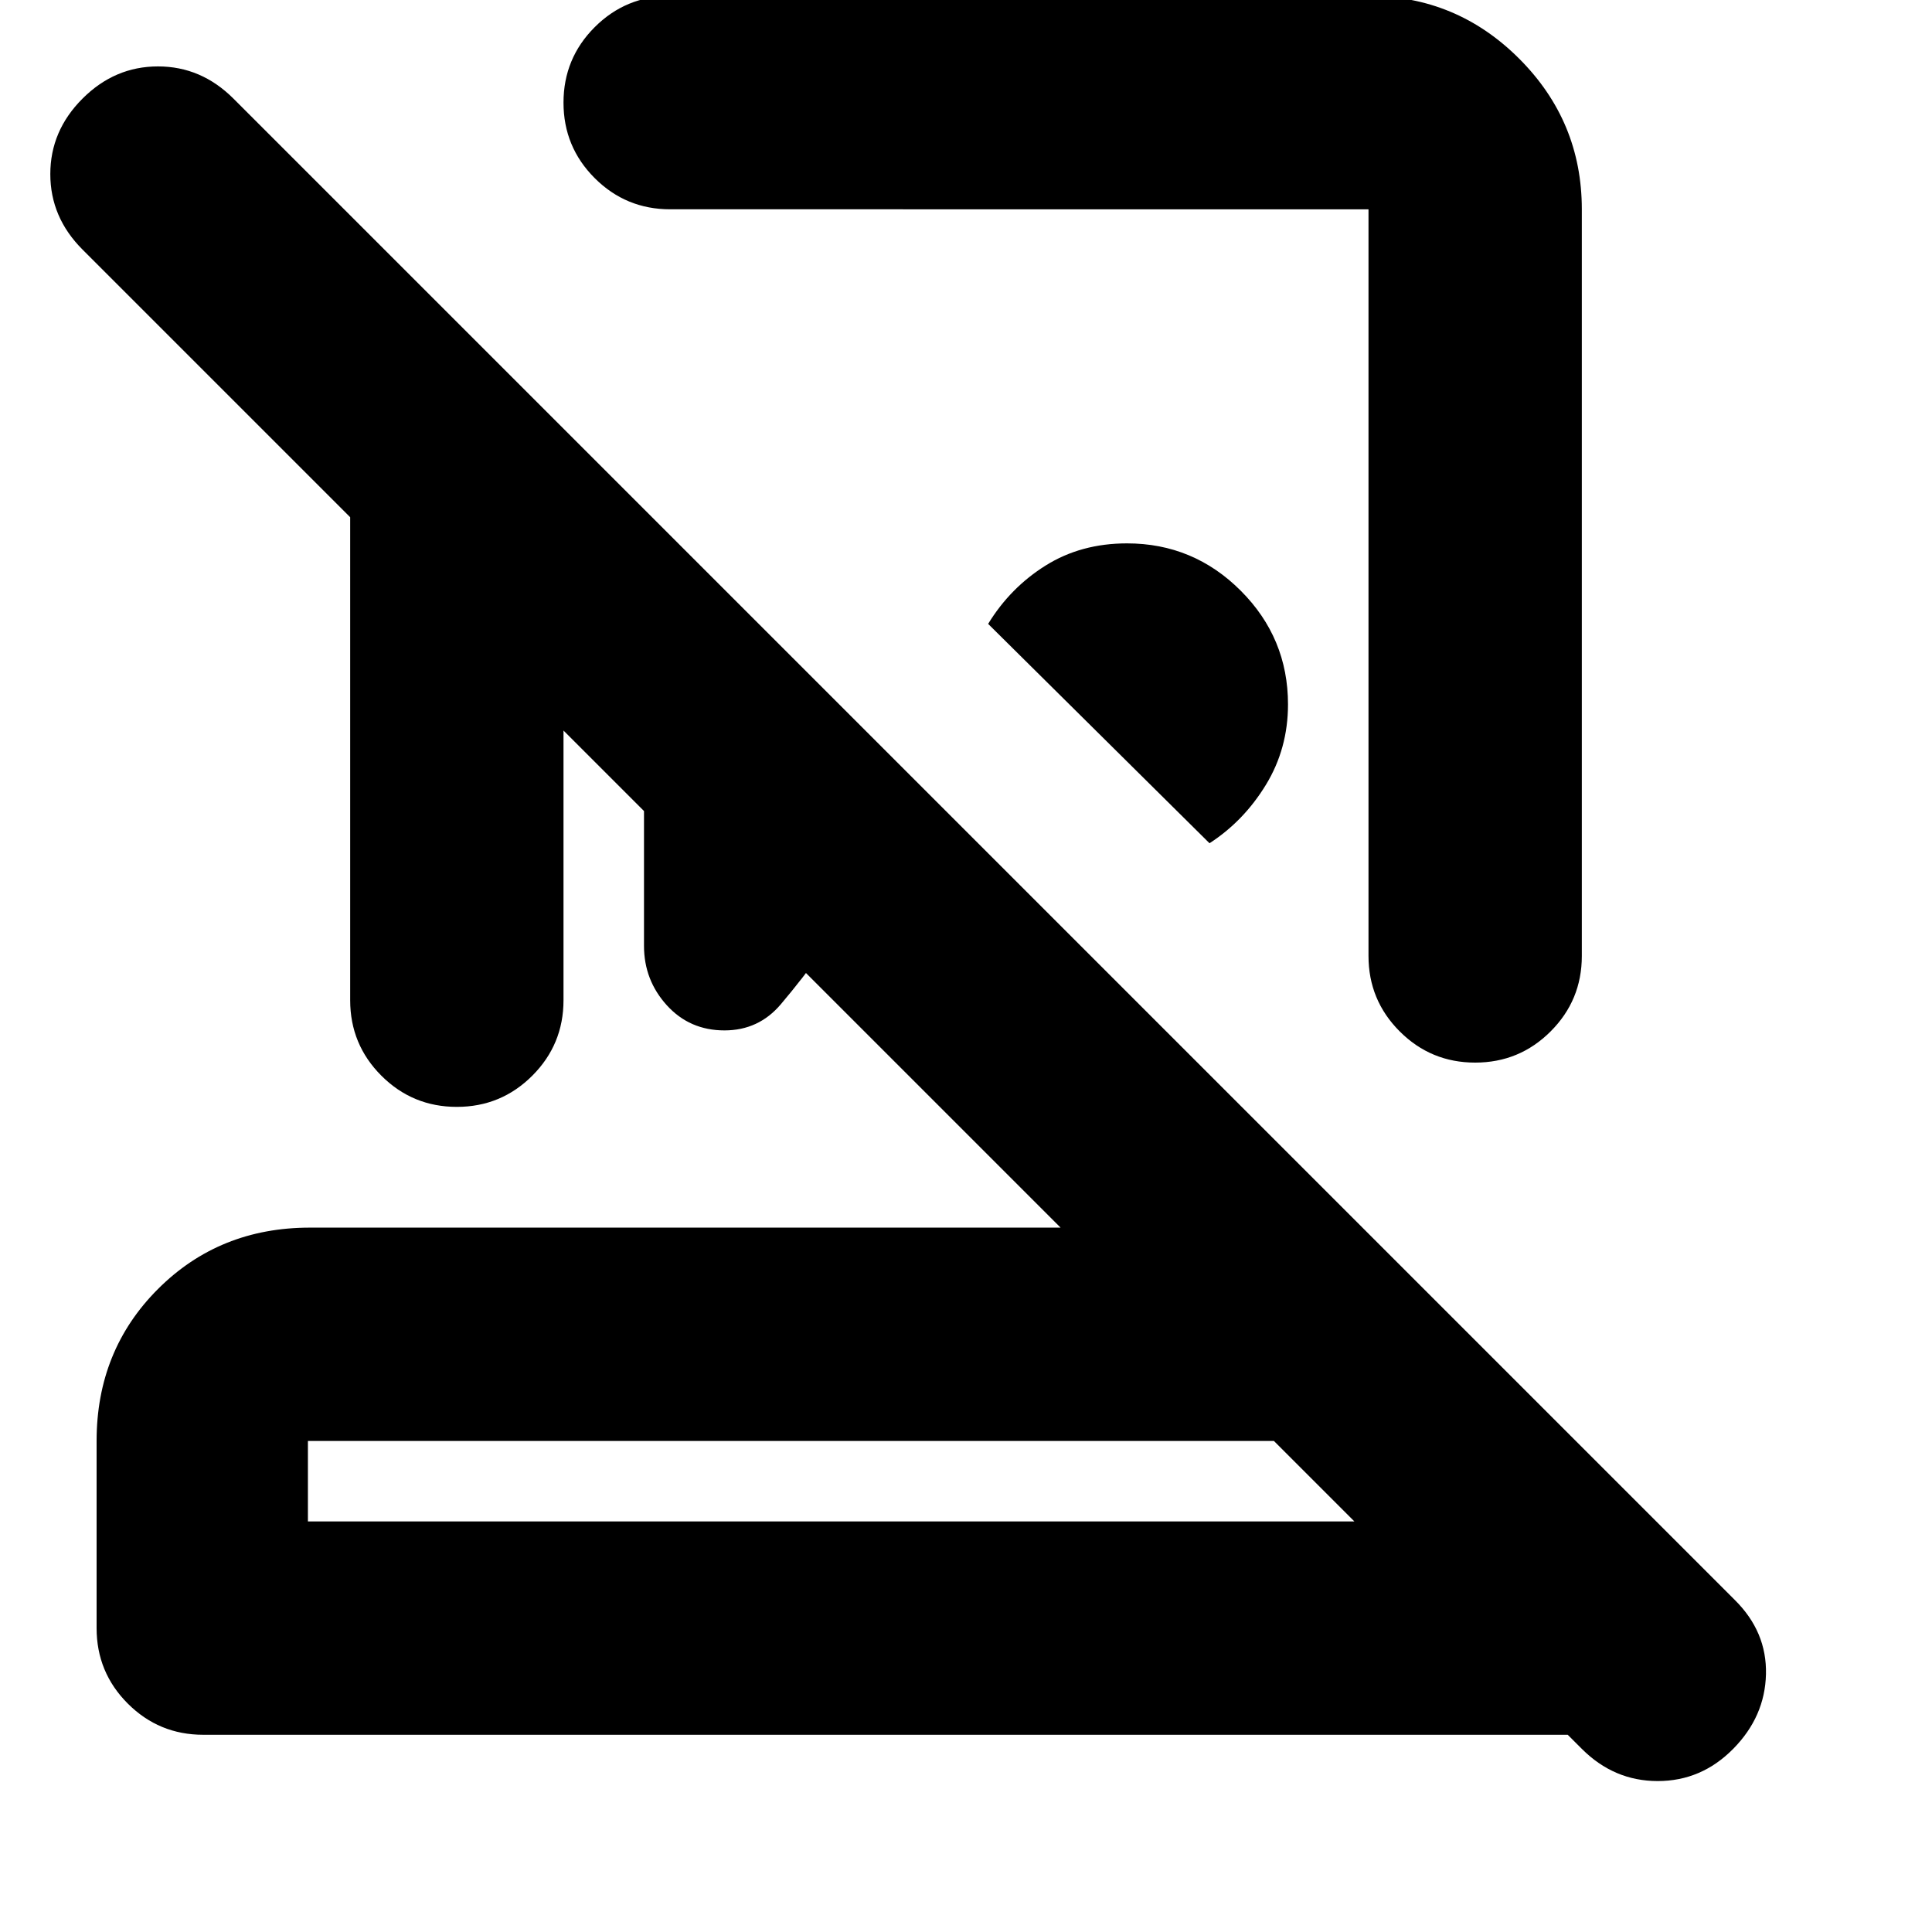 <svg xmlns="http://www.w3.org/2000/svg" height="24" viewBox="0 -960 960 960" width="24"><path d="M680-962q43.72 0 74.86 31.14T786-856v371q0 22-15.5 37.5T733-432q-22 0-37.5-15.51T680-485v-371H333q-22 0-37.5-15.5T280-909q0-22 15.5-37.5T333-962h347Zm-79 421L491-650q11-18 28.58-29 17.57-11 40.42-11 33 0 56.5 23.5T640-610q0 22-11 40t-28 29ZM320-707l119 119q-2 26-8 52t-22 48q-10 14-21 27t-28 13q-17.33 0-28.67-12.5Q320-473 320-490v-217ZM153-204h520l-40-40H153v40ZM101-98q-22 0-37.5-15.5T48-151v-93q0-45 30.5-75.5T154-350h373L280-597v134q0 22-15.5 37.5T227-410q-22 0-37.5-15.5T174-463v-240L41-836q-16-16-16-37.5T41-911q16-16 37.5-16t37.5 16l746 746q16 15.82 15.5 36.91Q877-107 861.21-91q-15.79 16-37.5 16T786-91l-7-7H101Zm312-106Zm68-455ZM374-504Z"/></svg>
